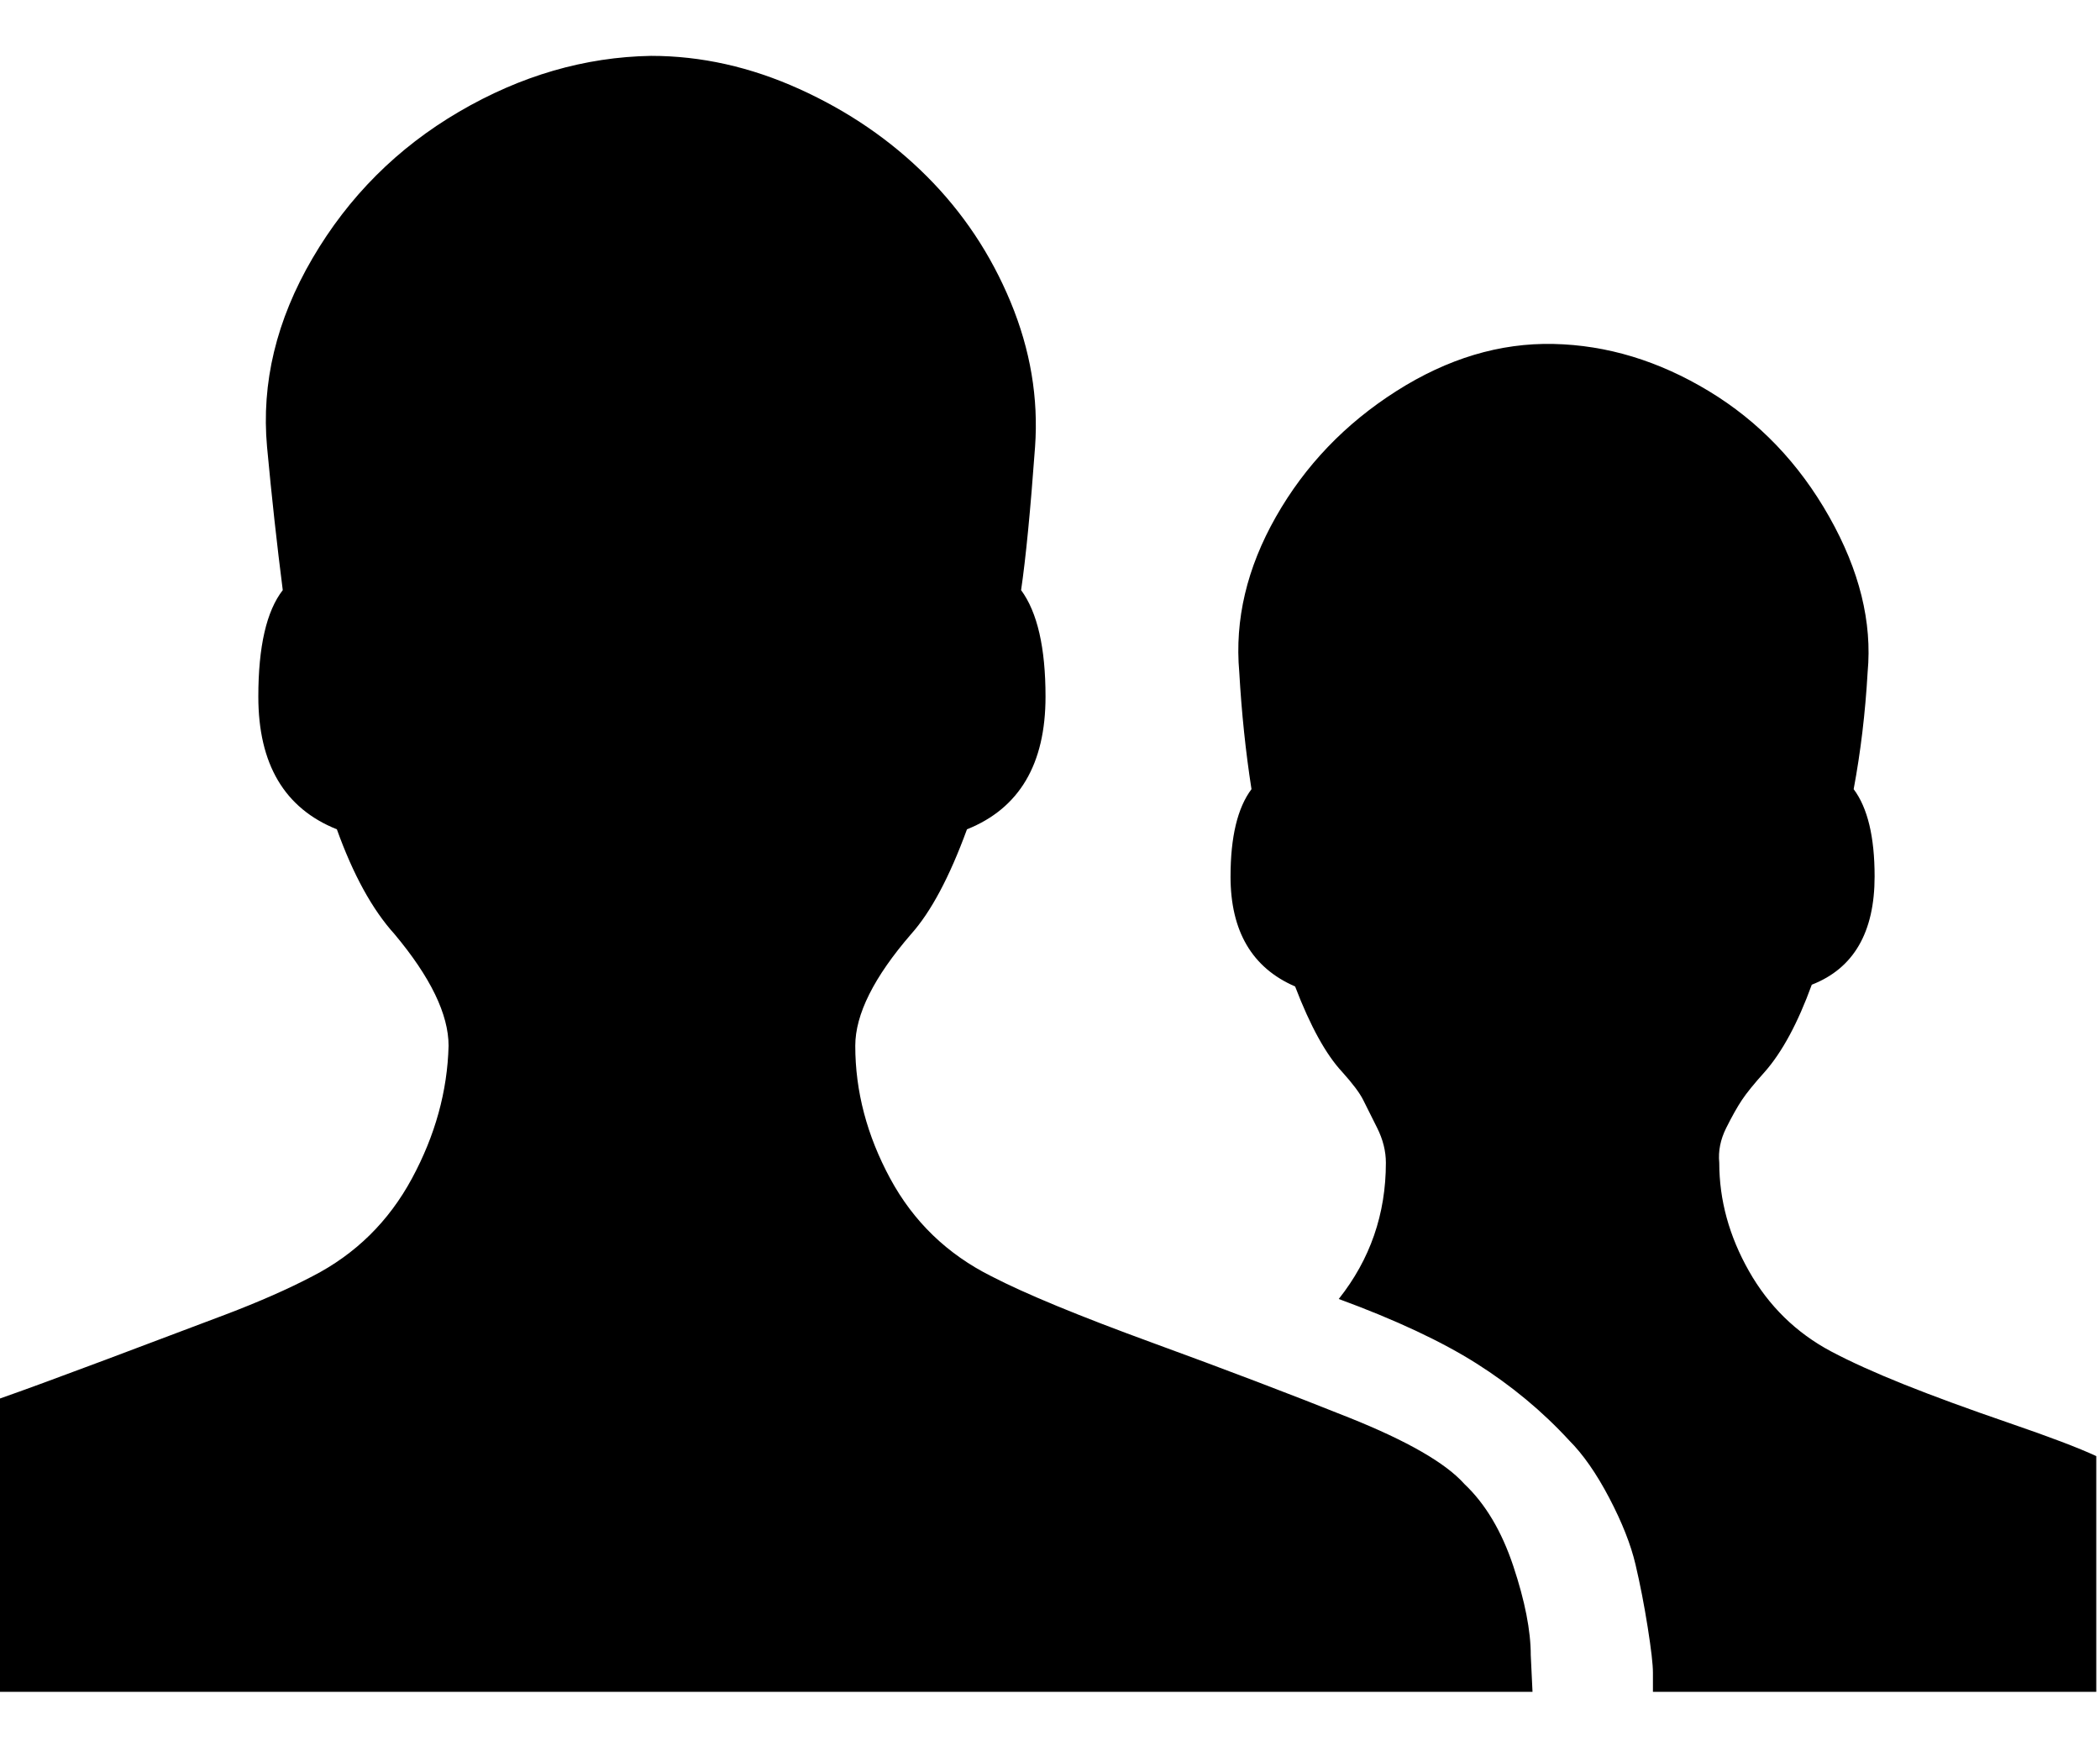 <?xml version="1.0" encoding="utf-8"?>
<!-- Generated by IcoMoon.io -->
<!DOCTYPE svg PUBLIC "-//W3C//DTD SVG 1.1//EN" "http://www.w3.org/Graphics/SVG/1.1/DTD/svg11.dtd">
<svg version="1.1" xmlns="http://www.w3.org/2000/svg" xmlns:xlink="http://www.w3.org/1999/xlink" width="308" height="256" viewBox="0 0 308 256">
<path fill="rgb(0, 0, 0)" d="M0 205.056q5.12-1.792 15.36-5.632t17.664-6.656 12.8-5.632q9.472-4.864 14.592-14.336t5.376-19.456q0-6.912-7.936-16.384-4.864-5.376-8.448-15.36-11.52-4.608-11.52-19.456 0-11.008 3.584-15.616-1.28-9.984-2.304-20.992-1.28-14.080 6.656-27.648t21.504-21.504 28.16-8.192q11.008 0 21.76 4.864t18.688 12.8 12.288 18.432 3.584 21.248q-1.024 14.080-2.048 20.992 3.584 4.864 3.584 15.616 0 14.848-11.52 19.456-3.84 10.496-8.192 15.36-8.192 9.472-8.192 16.384 0 9.984 5.12 19.456t14.848 14.336q7.424 3.84 23.552 9.728t28.928 11.008 16.896 9.728q4.608 4.352 7.168 12.032t2.56 13.056l0.256 5.376h-224.768v-43.008zM180.48 128.512q0-8.704 3.072-12.8-1.28-8.192-1.792-17.152-1.024-11.52 5.376-22.784t17.664-18.432 23.040-6.912 22.784 6.912 17.664 18.432 5.632 22.784q-0.512 8.96-2.048 17.152 3.072 4.096 3.072 12.8 0 12.288-9.216 15.872-3.072 8.448-6.912 12.8-2.304 2.56-3.328 4.096t-2.304 4.096-1.024 5.12q0 8.192 4.352 15.872t12.032 11.776q4.352 2.304 10.752 4.864t15.36 5.632 12.8 4.864v34.56h-65.024q0-1.024 0-2.816t-0.768-6.656-1.792-9.216-3.84-9.728-5.888-8.448q-5.888-6.4-13.568-11.264t-20.224-9.472q6.912-8.704 6.912-19.968 0-2.56-1.28-5.12t-2.048-4.096-3.072-4.096q-3.584-3.84-6.912-12.544-9.472-4.096-9.472-16.128z"></path>
</svg>
